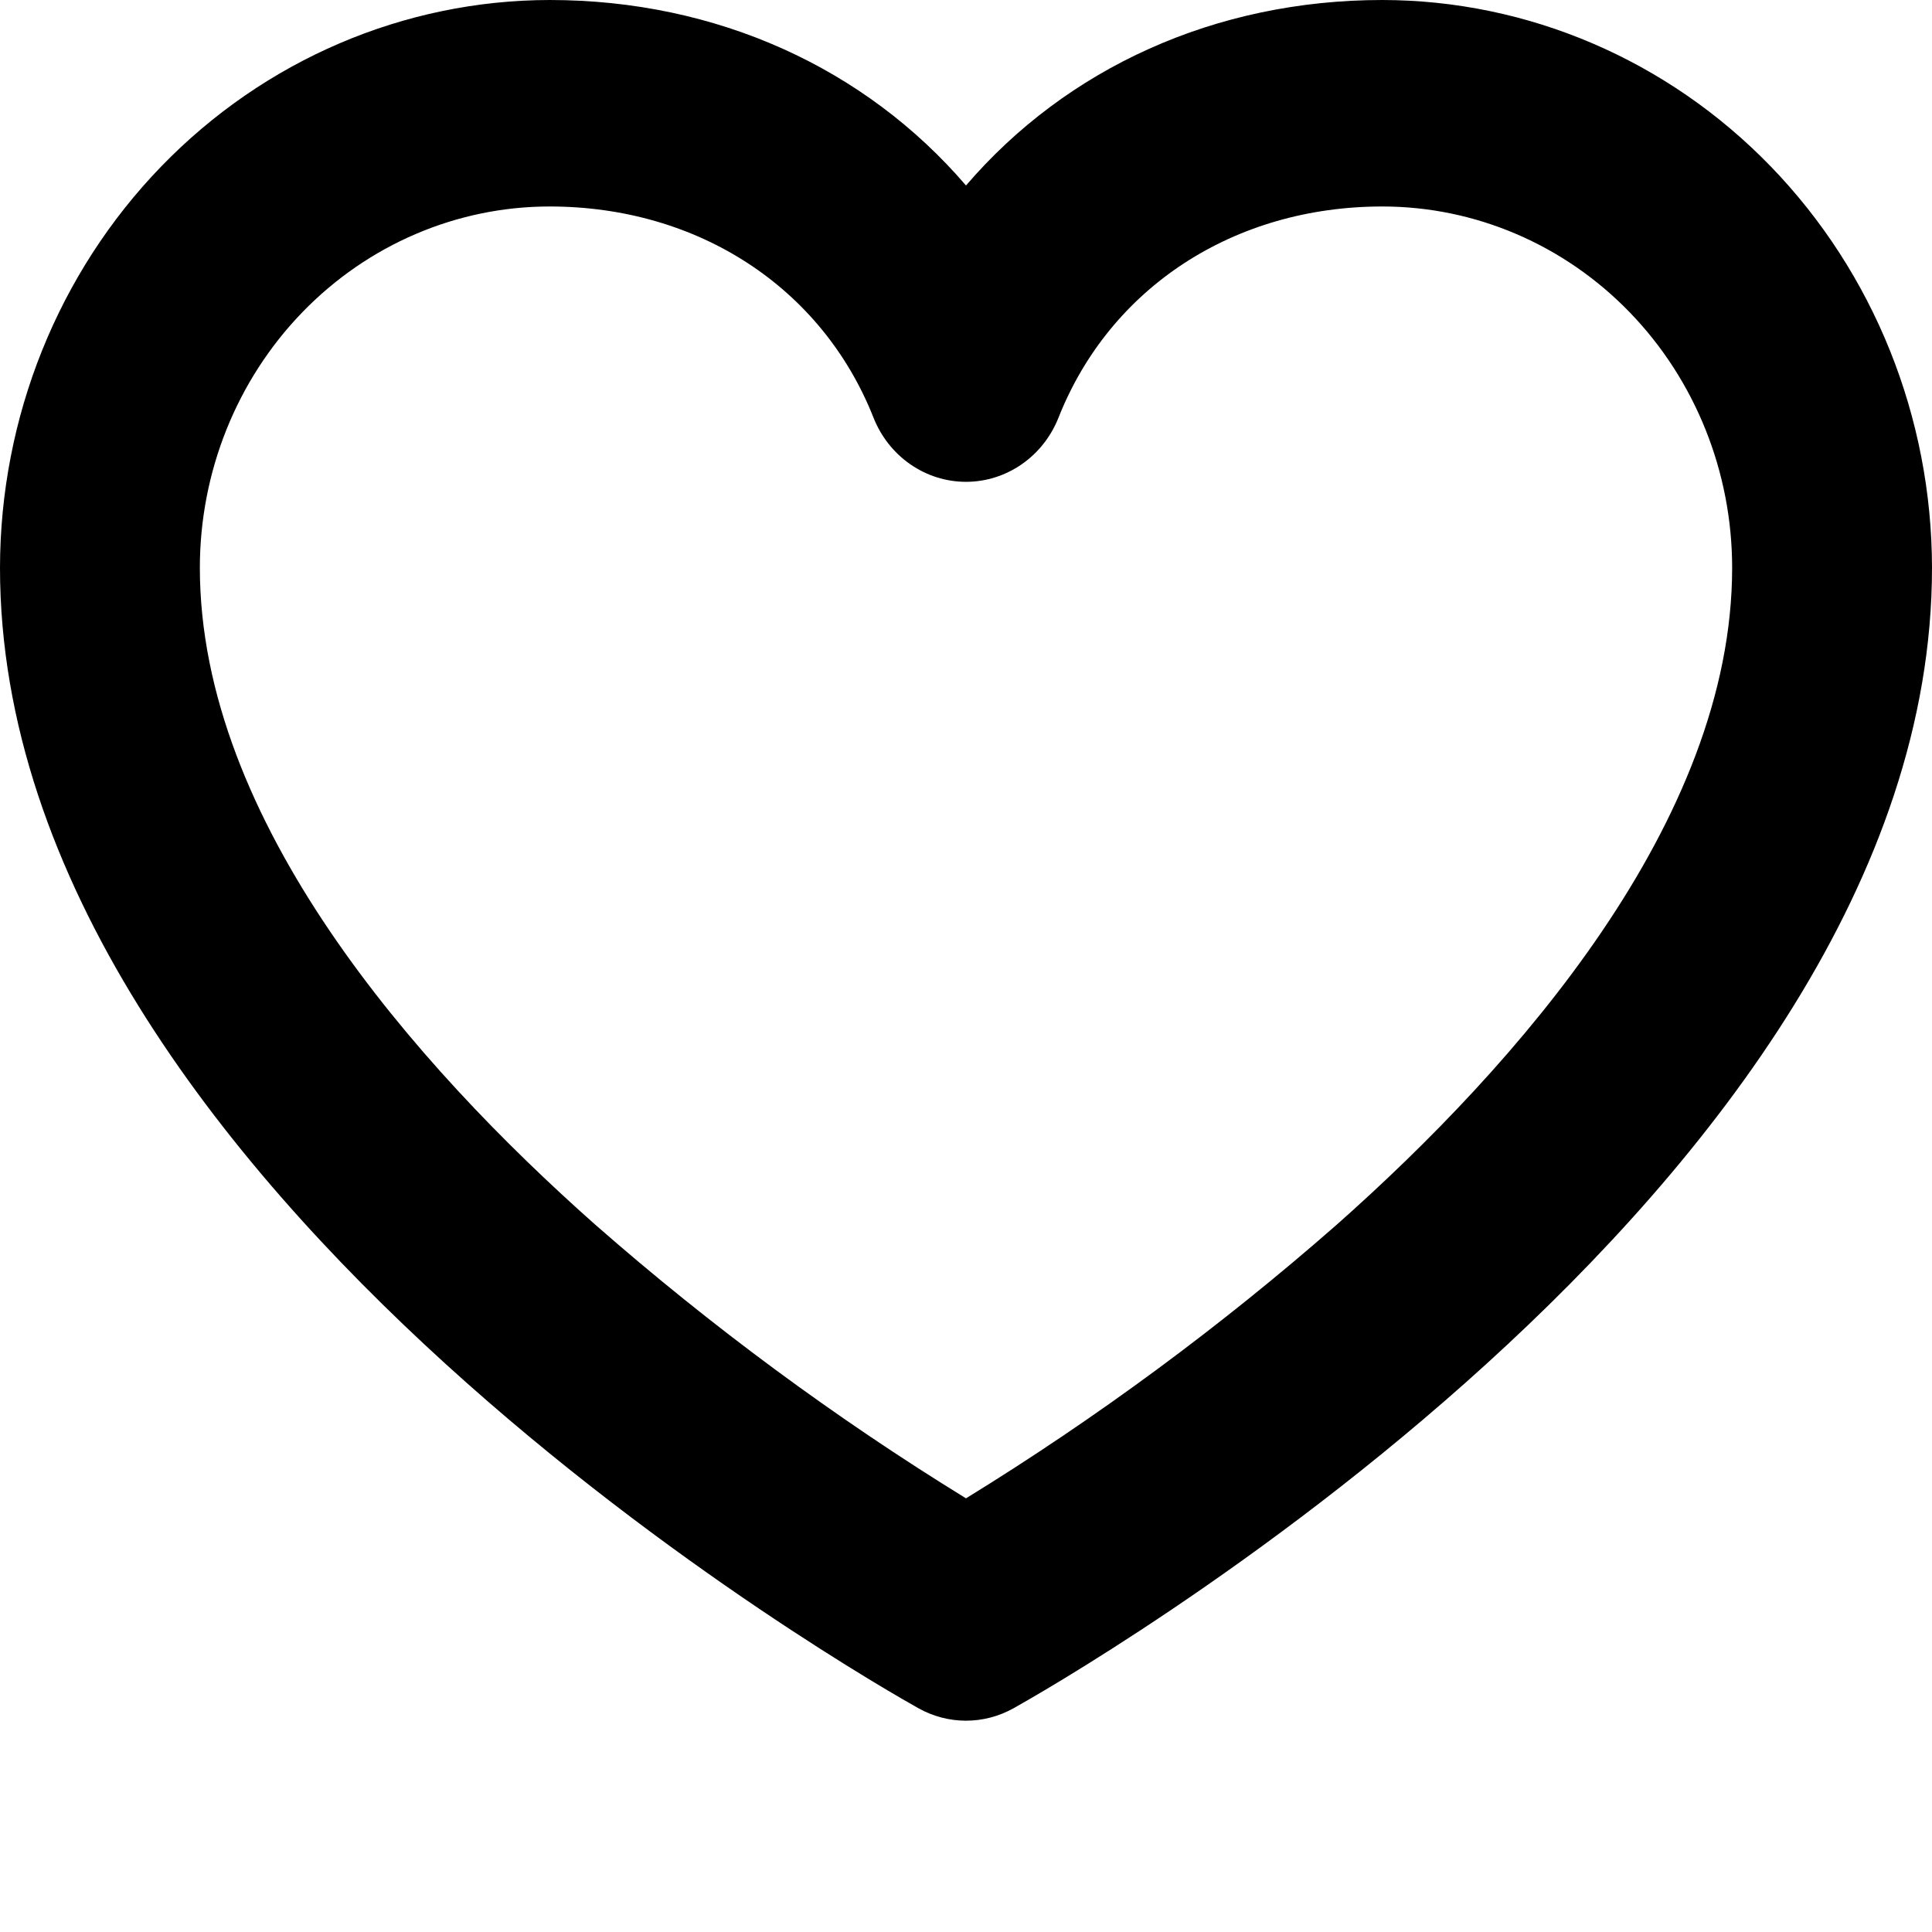 <svg width="128" height="128" viewBox="0 0 128 128" fill="none" xmlns="http://www.w3.org/2000/svg">
<path d="M91.586 0C80.502 0 70.665 4.52 64 12.289C57.335 4.52 47.498 0 36.414 0C26.76 0.012 17.505 3.979 10.678 11.032C3.852 18.084 0.012 27.646 0 37.619C0 78.852 58.378 111.797 60.861 113.182C61.825 113.719 62.904 114 64 114C65.096 114 66.174 113.719 67.139 113.182C69.622 111.797 128 78.852 128 37.619C127.988 27.646 124.148 18.084 117.322 11.032C110.495 3.979 101.24 0.012 91.586 0ZM88.557 81.143C80.873 87.88 72.659 93.942 64 99.269C55.341 93.942 47.127 87.88 39.443 81.143C27.487 70.547 13.241 54.388 13.241 37.619C13.241 31.27 15.683 25.181 20.028 20.691C24.374 16.202 30.268 13.68 36.414 13.68C46.234 13.68 54.455 19.038 57.87 27.667C58.367 28.925 59.216 30.002 60.308 30.759C61.399 31.517 62.685 31.922 64 31.922C65.315 31.922 66.601 31.517 67.692 30.759C68.784 30.002 69.633 28.925 70.13 27.667C73.545 19.038 81.766 13.68 91.586 13.68C97.732 13.68 103.626 16.202 107.972 20.691C112.317 25.181 114.759 31.27 114.759 37.619C114.759 54.388 100.513 70.547 88.557 81.143Z" fill="black"/>
</svg>
